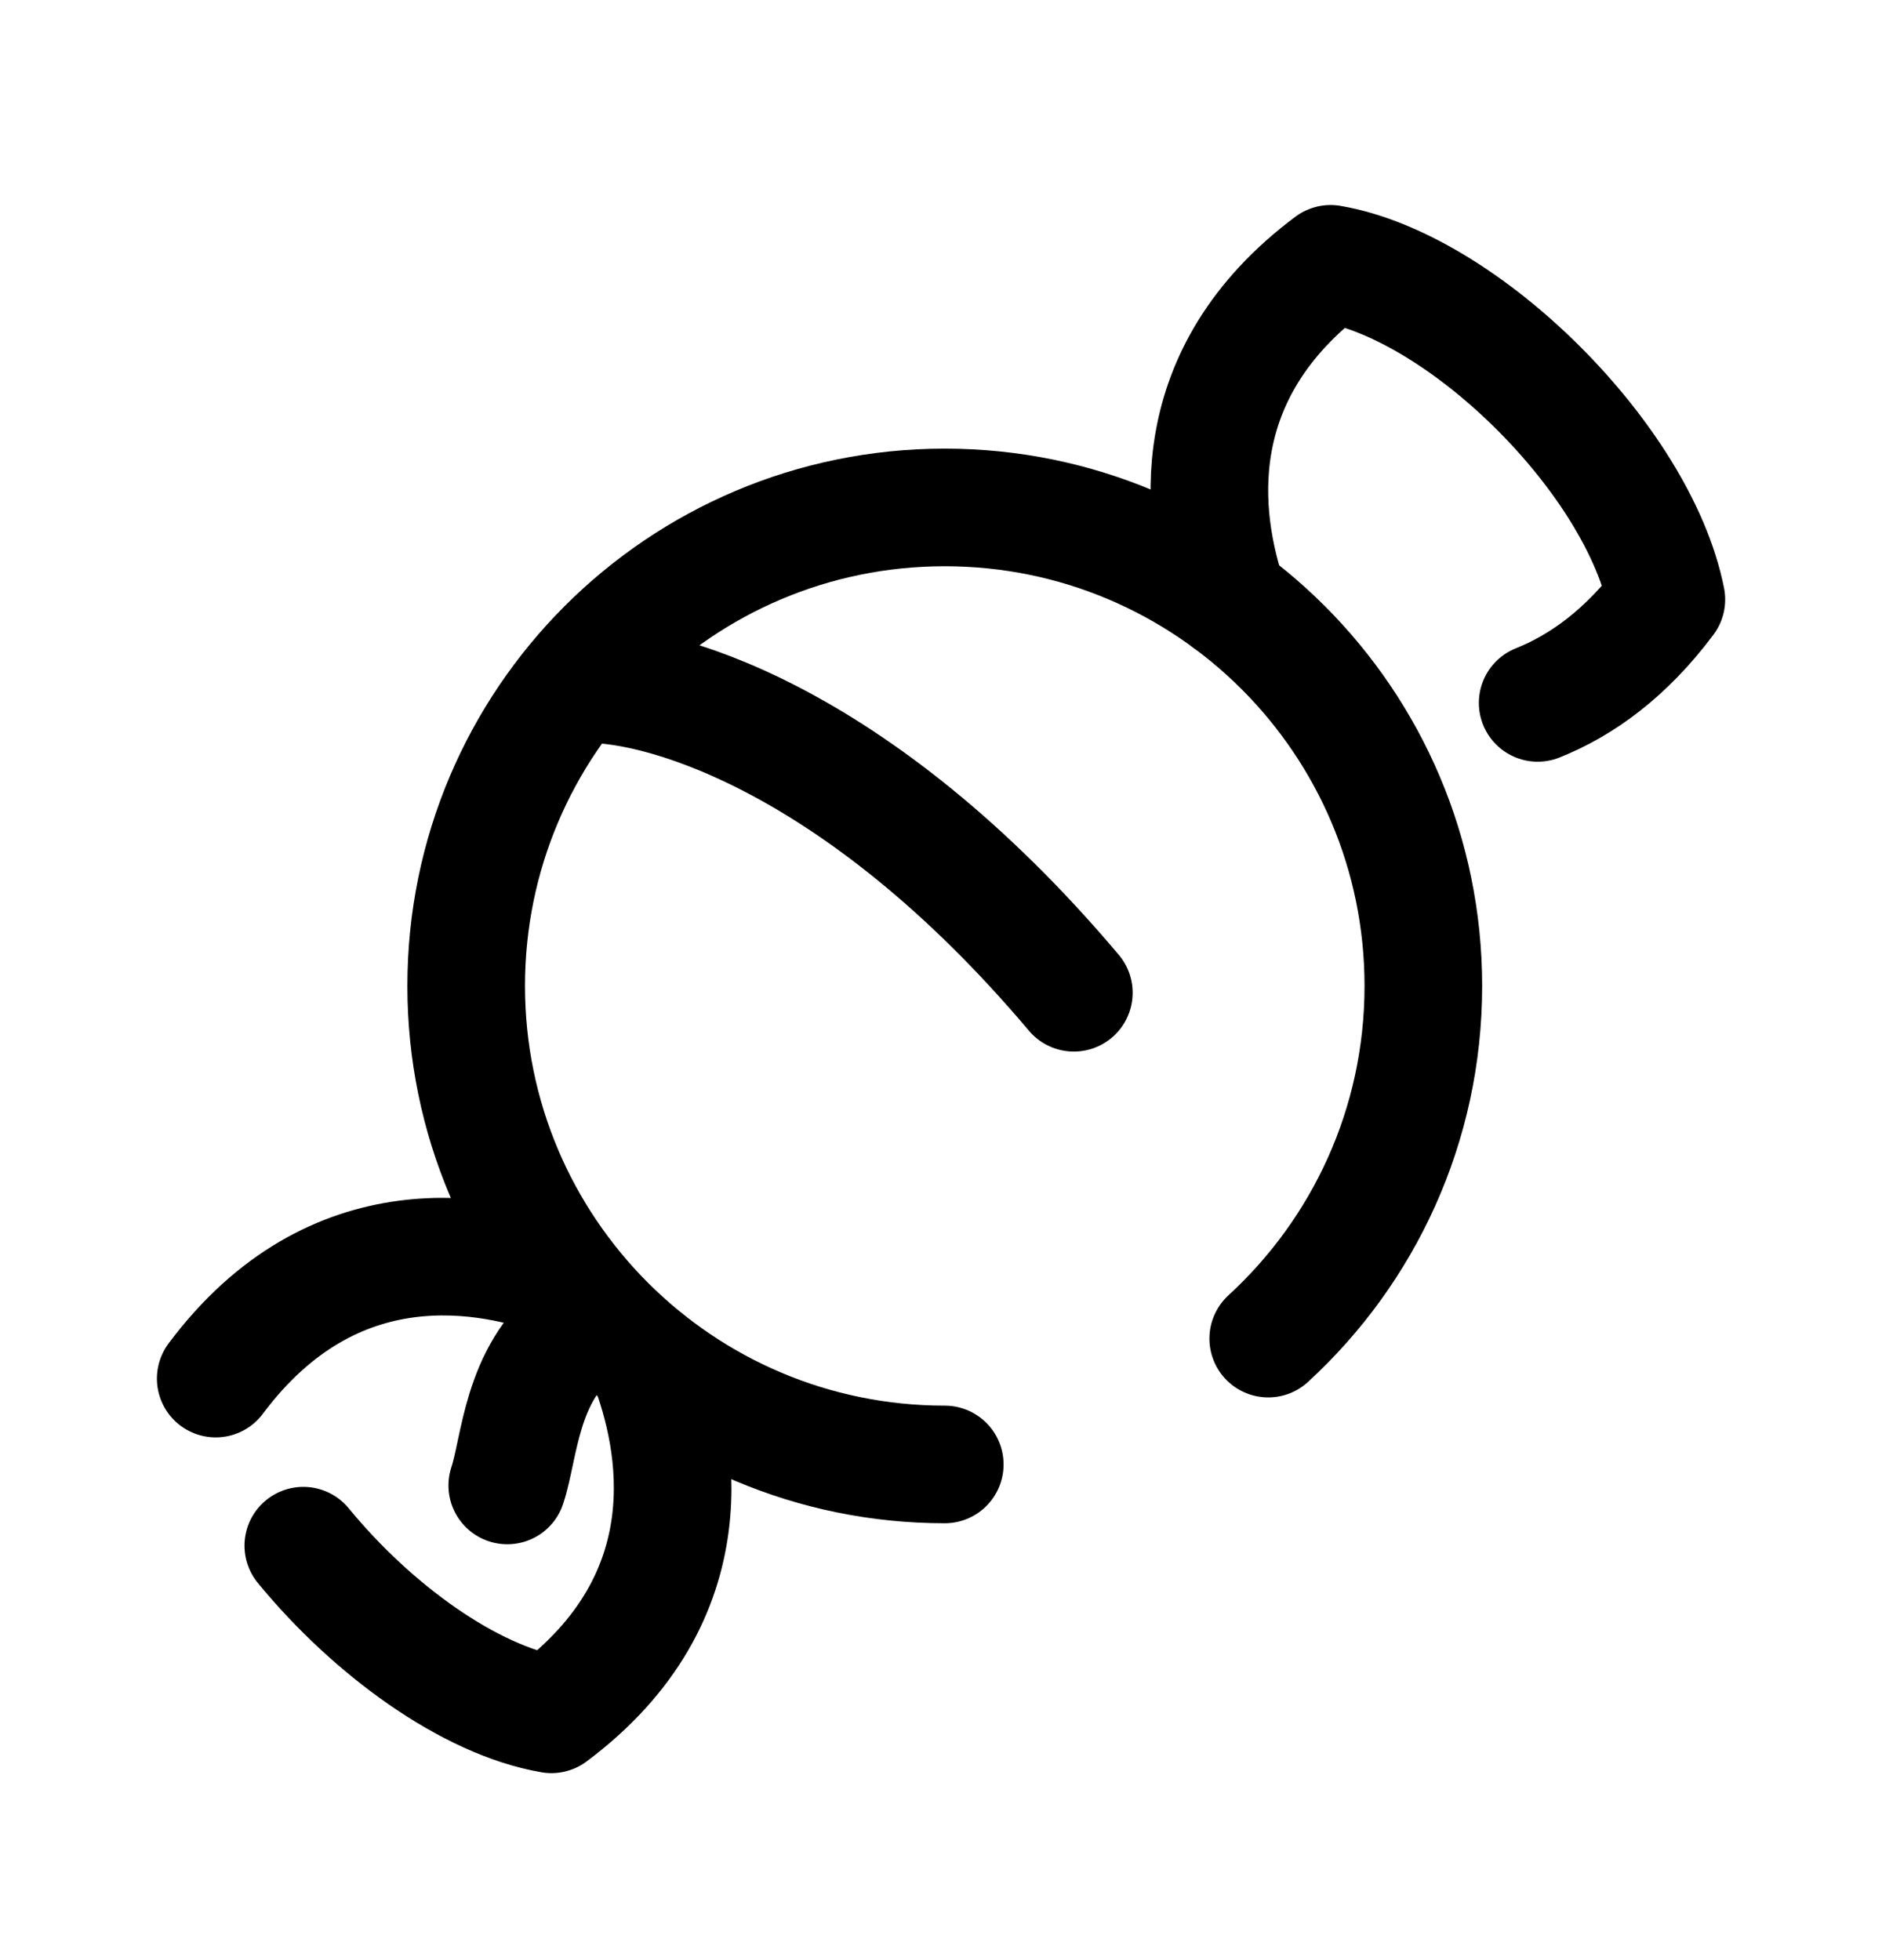 <svg width="24" height="25" viewBox="0 0 24 25" fill="none" xmlns="http://www.w3.org/2000/svg">
<path d="M12.048 18.678C8.677 18.678 5.945 15.946 5.945 12.575C5.945 9.204 8.677 6.472 12.048 6.472C15.418 6.472 18.151 9.204 18.151 12.575C18.151 14.355 17.389 15.957 16.173 17.073" stroke="black" stroke-width="1.5" stroke-linecap="round" stroke-linejoin="round"/>
<path d="M7.369 8.729C8.315 8.662 10.904 9.354 13.694 12.662" stroke="black" stroke-width="1.5" stroke-linecap="round" stroke-linejoin="round"/>
<path d="M15.667 7.66C15.303 6.589 15.087 4.771 16.968 3.365C18.671 3.656 20.896 5.862 21.25 7.646C20.738 8.332 20.172 8.74 19.609 8.965" stroke="black" stroke-width="1.5" stroke-linecap="round" stroke-linejoin="round"/>
<path d="M8.259 17.364C8.658 18.395 9.04 20.364 7.032 21.865C5.99 21.686 4.752 20.791 3.868 19.714" stroke="black" stroke-width="1.5" stroke-linecap="round" stroke-linejoin="round"/>
<path d="M6.469 18.946C6.629 18.466 6.642 17.522 7.369 16.966" stroke="black" stroke-width="1.5" stroke-linecap="round" stroke-linejoin="round"/>
<path d="M2.751 17.583C4.254 15.571 6.217 15.946 7.238 16.339" stroke="black" stroke-width="1.5" stroke-linecap="round" stroke-linejoin="round"/>
</svg>